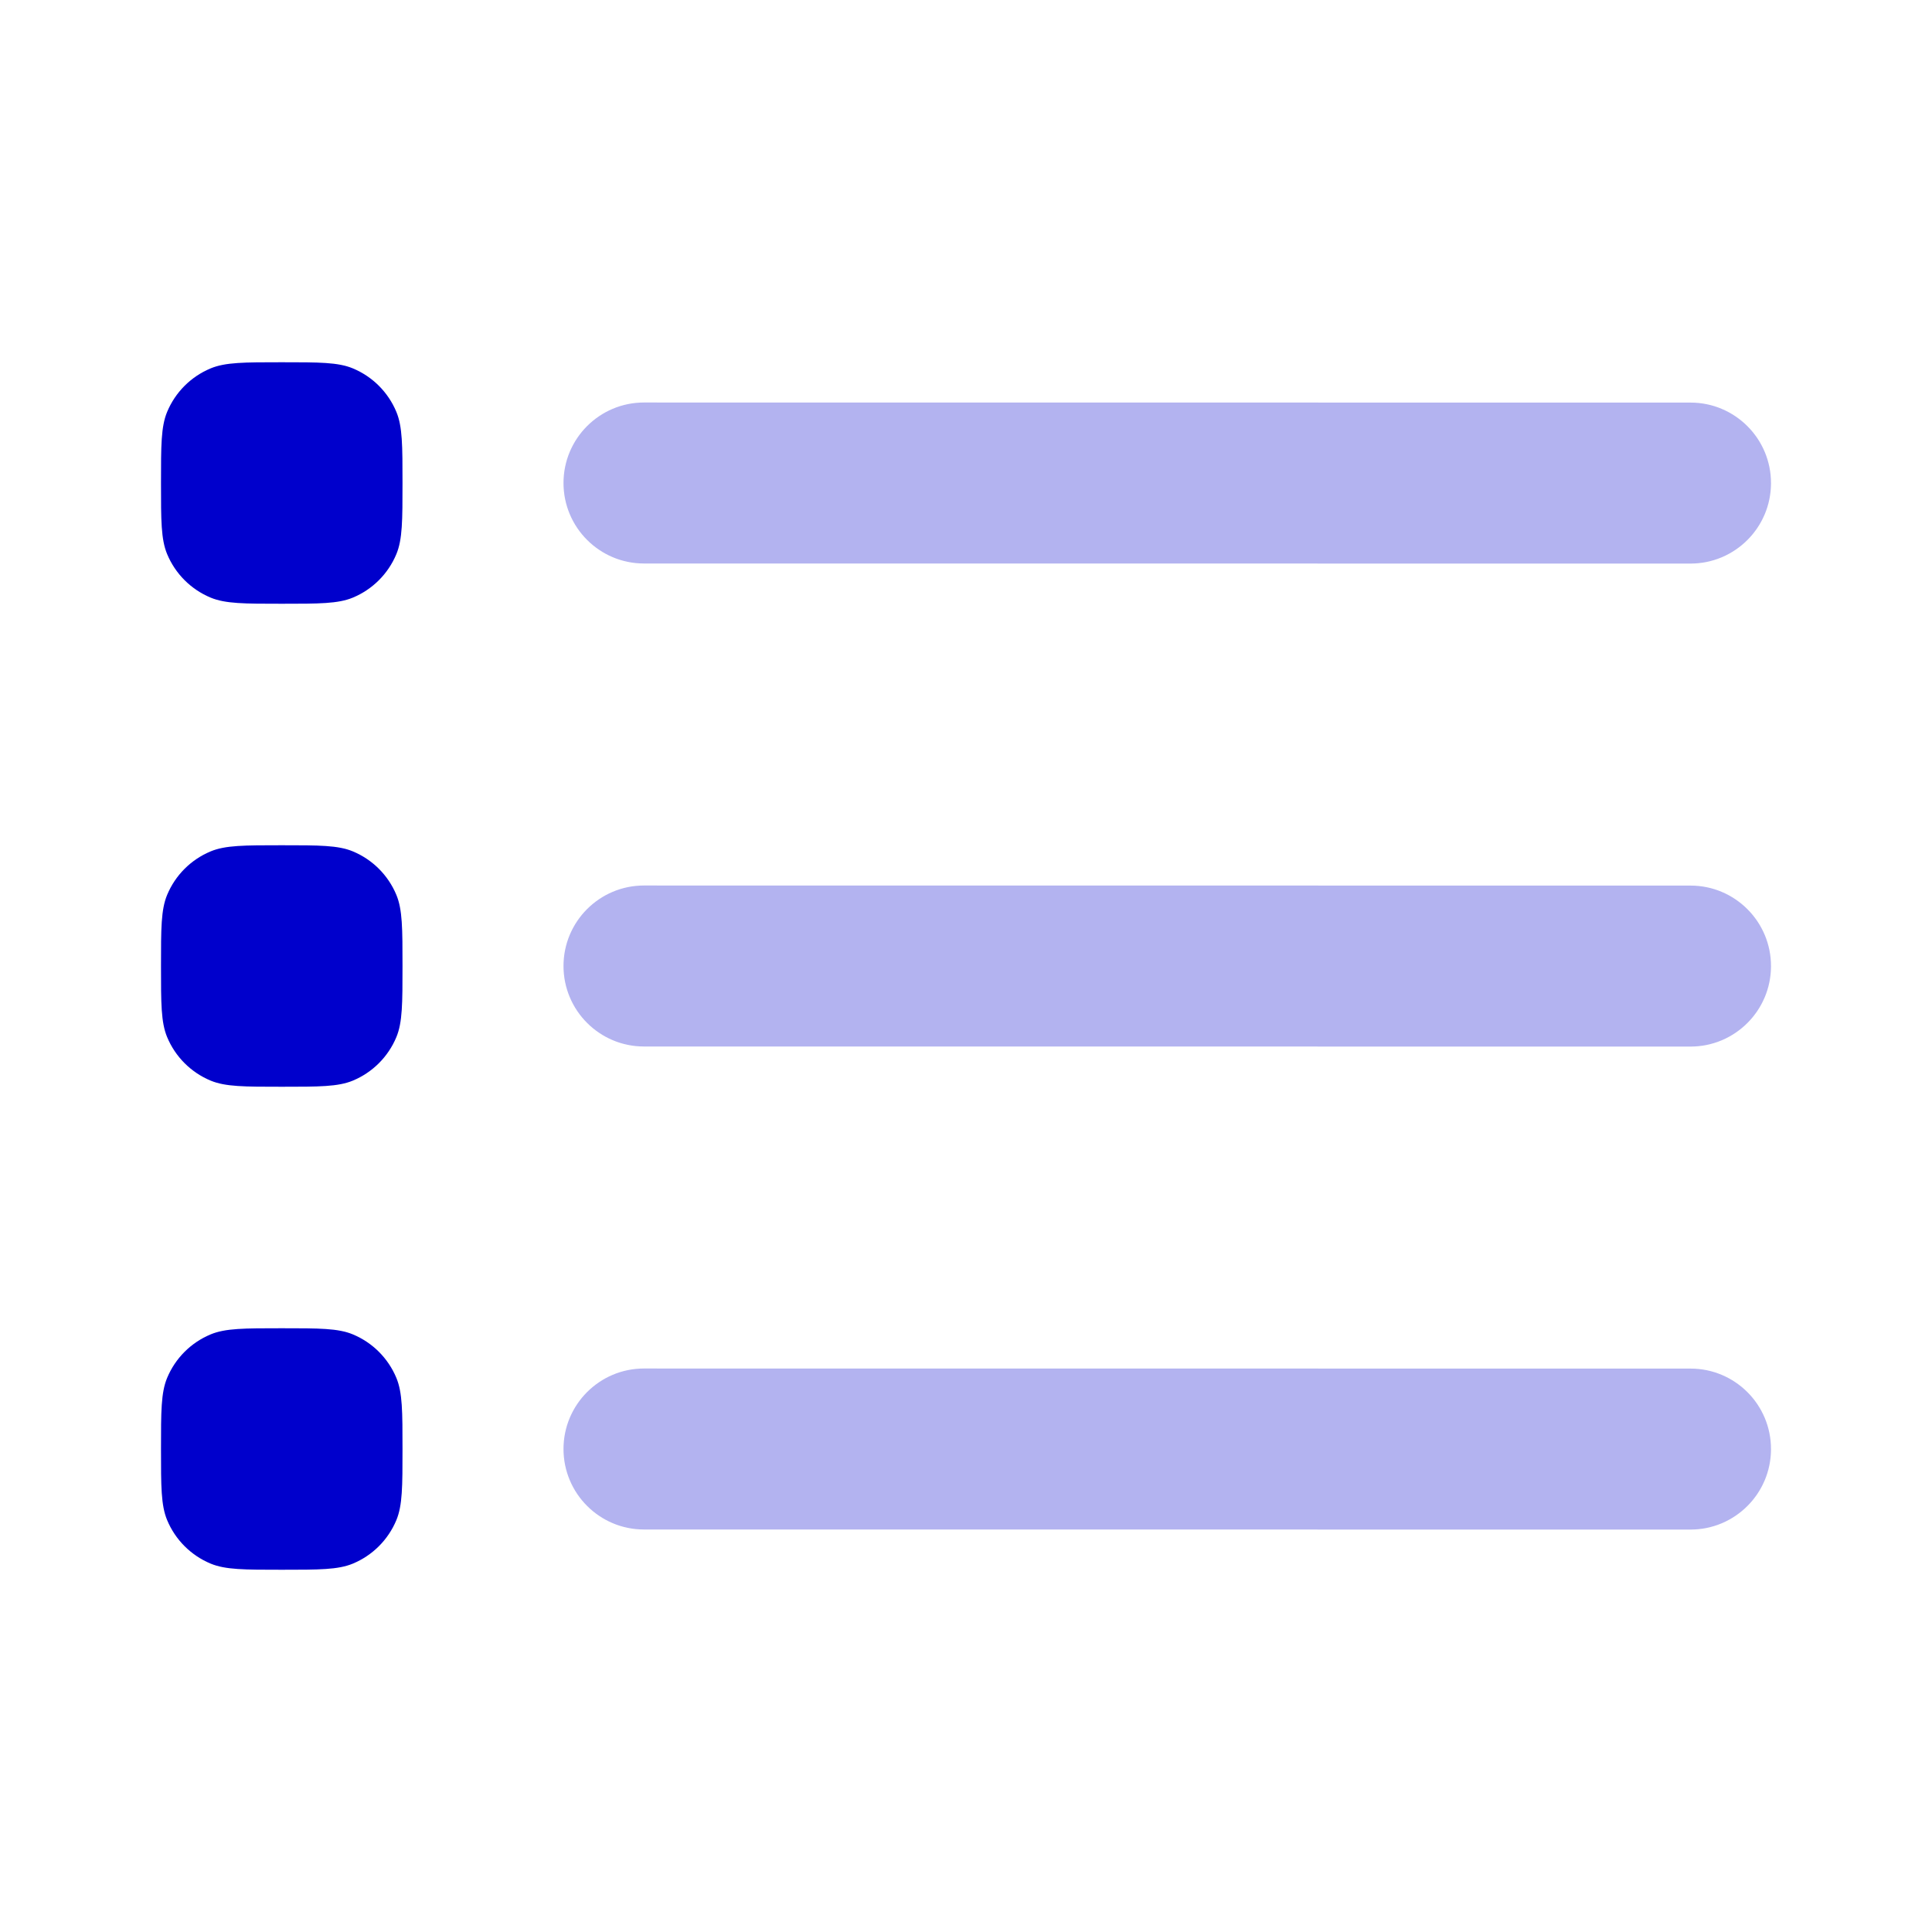 <svg width="24" height="24" viewBox="0 0 24 24" fill="none" xmlns="http://www.w3.org/2000/svg">
<g opacity="0.3">
<path d="M7 6C7 5.448 7.448 5 8 5L21 5.001C21.552 5.001 22 5.449 22 6.001C22 6.553 21.552 7.001 21 7.001L8 7C7.448 7 7 6.552 7 6Z" fill="#0000CC"/>
<path d="M7 12C7 11.448 7.448 11 8 11L21 11.001C21.552 11.001 22 11.449 22 12.001C22 12.553 21.552 13.001 21 13.001L8 13C7.448 13 7 12.552 7 12Z" fill="#0000CC"/>
<path d="M8 17C7.448 17 7 17.448 7 18C7 18.552 7.448 19 8 19L21 19.001C21.552 19.001 22 18.553 22 18.001C22 17.448 21.552 17.001 21 17.001L8 17Z" fill="#0000CC"/>
</g>
<path d="M2.076 5.117C2 5.301 2 5.534 2 6C2 6.466 2 6.699 2.076 6.883C2.178 7.128 2.372 7.322 2.617 7.424C2.801 7.5 3.034 7.5 3.5 7.5C3.966 7.5 4.199 7.5 4.383 7.424C4.628 7.322 4.822 7.128 4.924 6.883C5 6.699 5 6.466 5 6C5 5.534 5 5.301 4.924 5.117C4.822 4.872 4.628 4.678 4.383 4.576C4.199 4.5 3.966 4.5 3.5 4.5C3.034 4.5 2.801 4.5 2.617 4.576C2.372 4.678 2.178 4.872 2.076 5.117Z" fill="#0000CC"/>
<path d="M2 12C2 11.534 2 11.301 2.076 11.117C2.178 10.872 2.372 10.678 2.617 10.576C2.801 10.5 3.034 10.5 3.5 10.5C3.966 10.5 4.199 10.5 4.383 10.576C4.628 10.678 4.822 10.872 4.924 11.117C5 11.301 5 11.534 5 12C5 12.466 5 12.699 4.924 12.883C4.822 13.128 4.628 13.322 4.383 13.424C4.199 13.5 3.966 13.5 3.5 13.5C3.034 13.5 2.801 13.5 2.617 13.424C2.372 13.322 2.178 13.128 2.076 12.883C2 12.699 2 12.466 2 12Z" fill="#0000CC"/>
<path d="M2.076 17.117C2 17.301 2 17.534 2 18C2 18.466 2 18.699 2.076 18.883C2.178 19.128 2.372 19.322 2.617 19.424C2.801 19.5 3.034 19.5 3.5 19.5C3.966 19.5 4.199 19.5 4.383 19.424C4.628 19.322 4.822 19.128 4.924 18.883C5 18.699 5 18.466 5 18C5 17.534 5 17.301 4.924 17.117C4.822 16.872 4.628 16.678 4.383 16.576C4.199 16.5 3.966 16.5 3.5 16.5C3.034 16.5 2.801 16.5 2.617 16.576C2.372 16.678 2.178 16.872 2.076 17.117Z" fill="#0000CC"/>
</svg>
